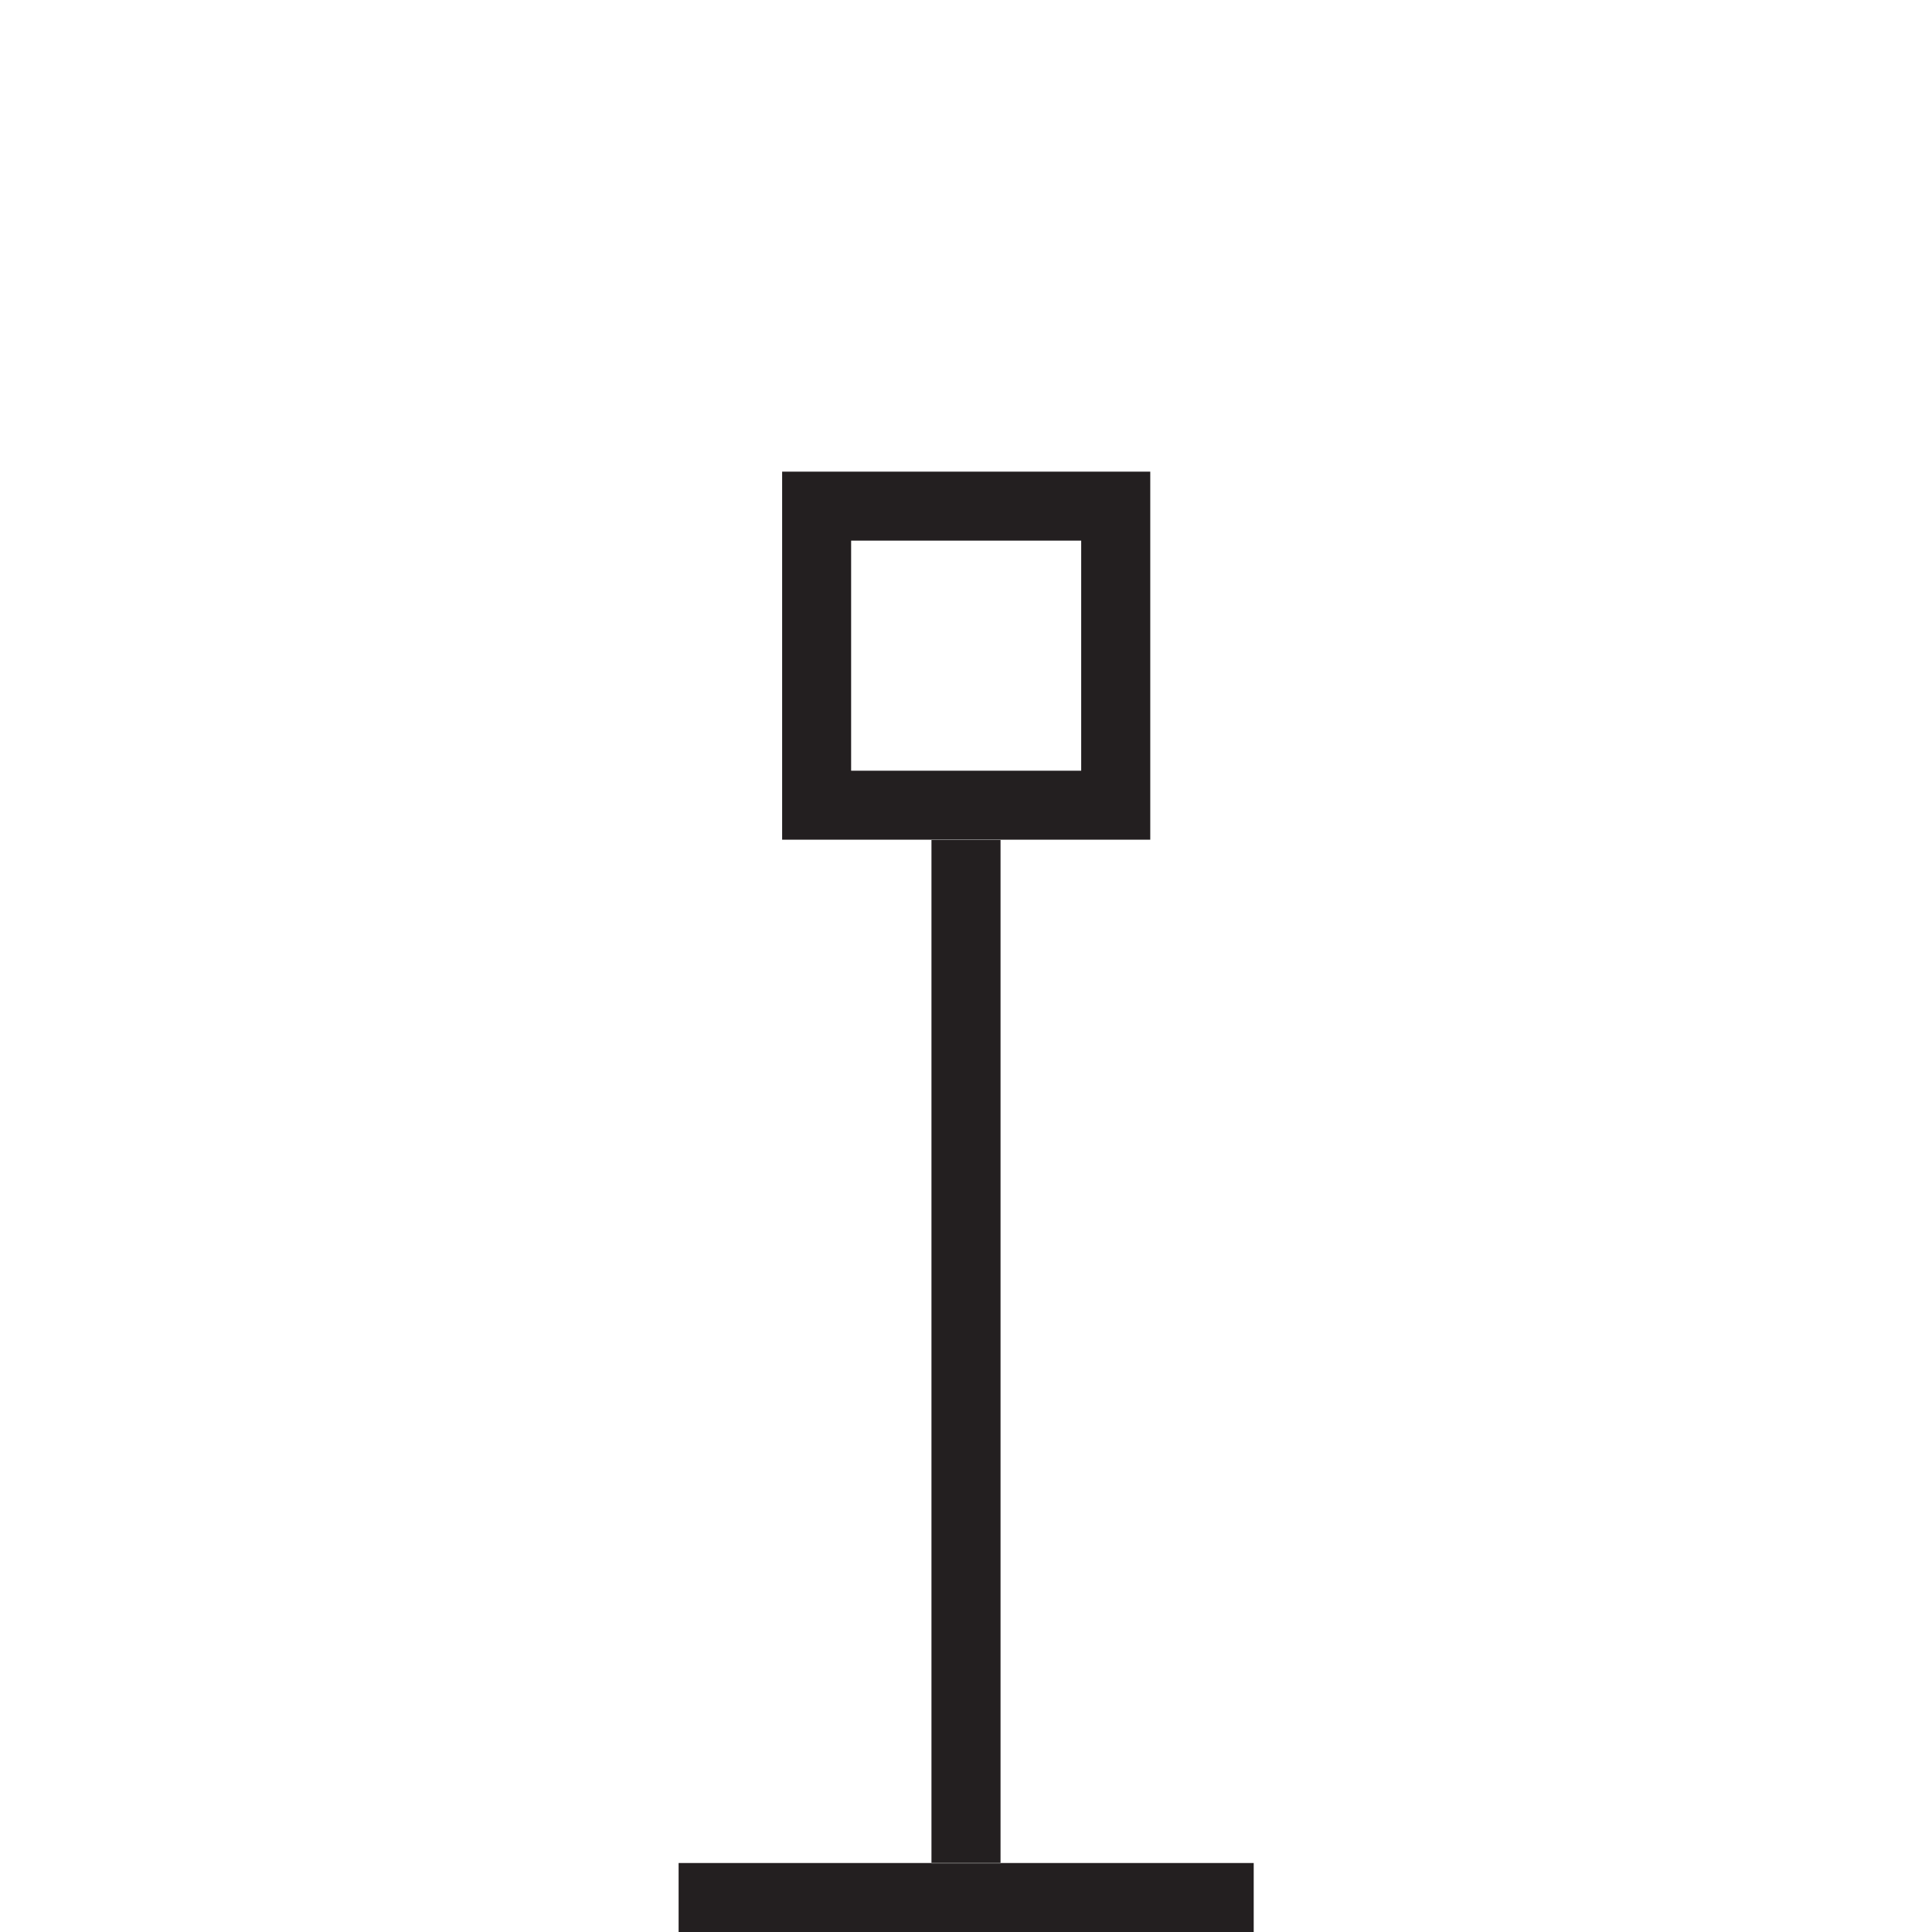 <?xml version="1.0" encoding="UTF-8"?>
<svg width="24px" height="24px" viewBox="0 0 24 24" version="1.1" xmlns="http://www.w3.org/2000/svg" xmlns:xlink="http://www.w3.org/1999/xlink">
    <title>D449E945-4D02-4E2A-8D47-64CC05D83F0F</title>
    <g id="Squat-laskuri" stroke="none" stroke-width="1" fill="none" fill-rule="evenodd">
        <g id="colors_and_typography" transform="translate(-770, -914)">
            <g id="turvalaite_ikonit" transform="translate(722, 914)">
                <g id="lateraali_vasen" transform="translate(48, 0)">
                    <path d="M8.43,23.143 L15.574,23.143 L15.574,24 L8.43,24 L8.43,23.143 Z M9.716,5.859 L14.289,5.859 L14.289,10.431 L9.716,10.431 L9.716,5.859 L9.716,5.859 Z M10.573,6.716 L10.573,9.574 L13.431,9.574 L13.431,6.716 L10.573,6.716 L10.573,6.716 Z M11.571,10.431 L11.571,23.147 L12.429,23.147 L12.429,10.427 L11.571,10.427 L11.571,10.431 Z" id="Shape" fill="#231F20" fill-rule="nonzero"></path>
                    <rect id="Rectangle" x="0" y="0" width="24" height="24"></rect>
                </g>
            </g>
        </g>
    </g>
</svg>